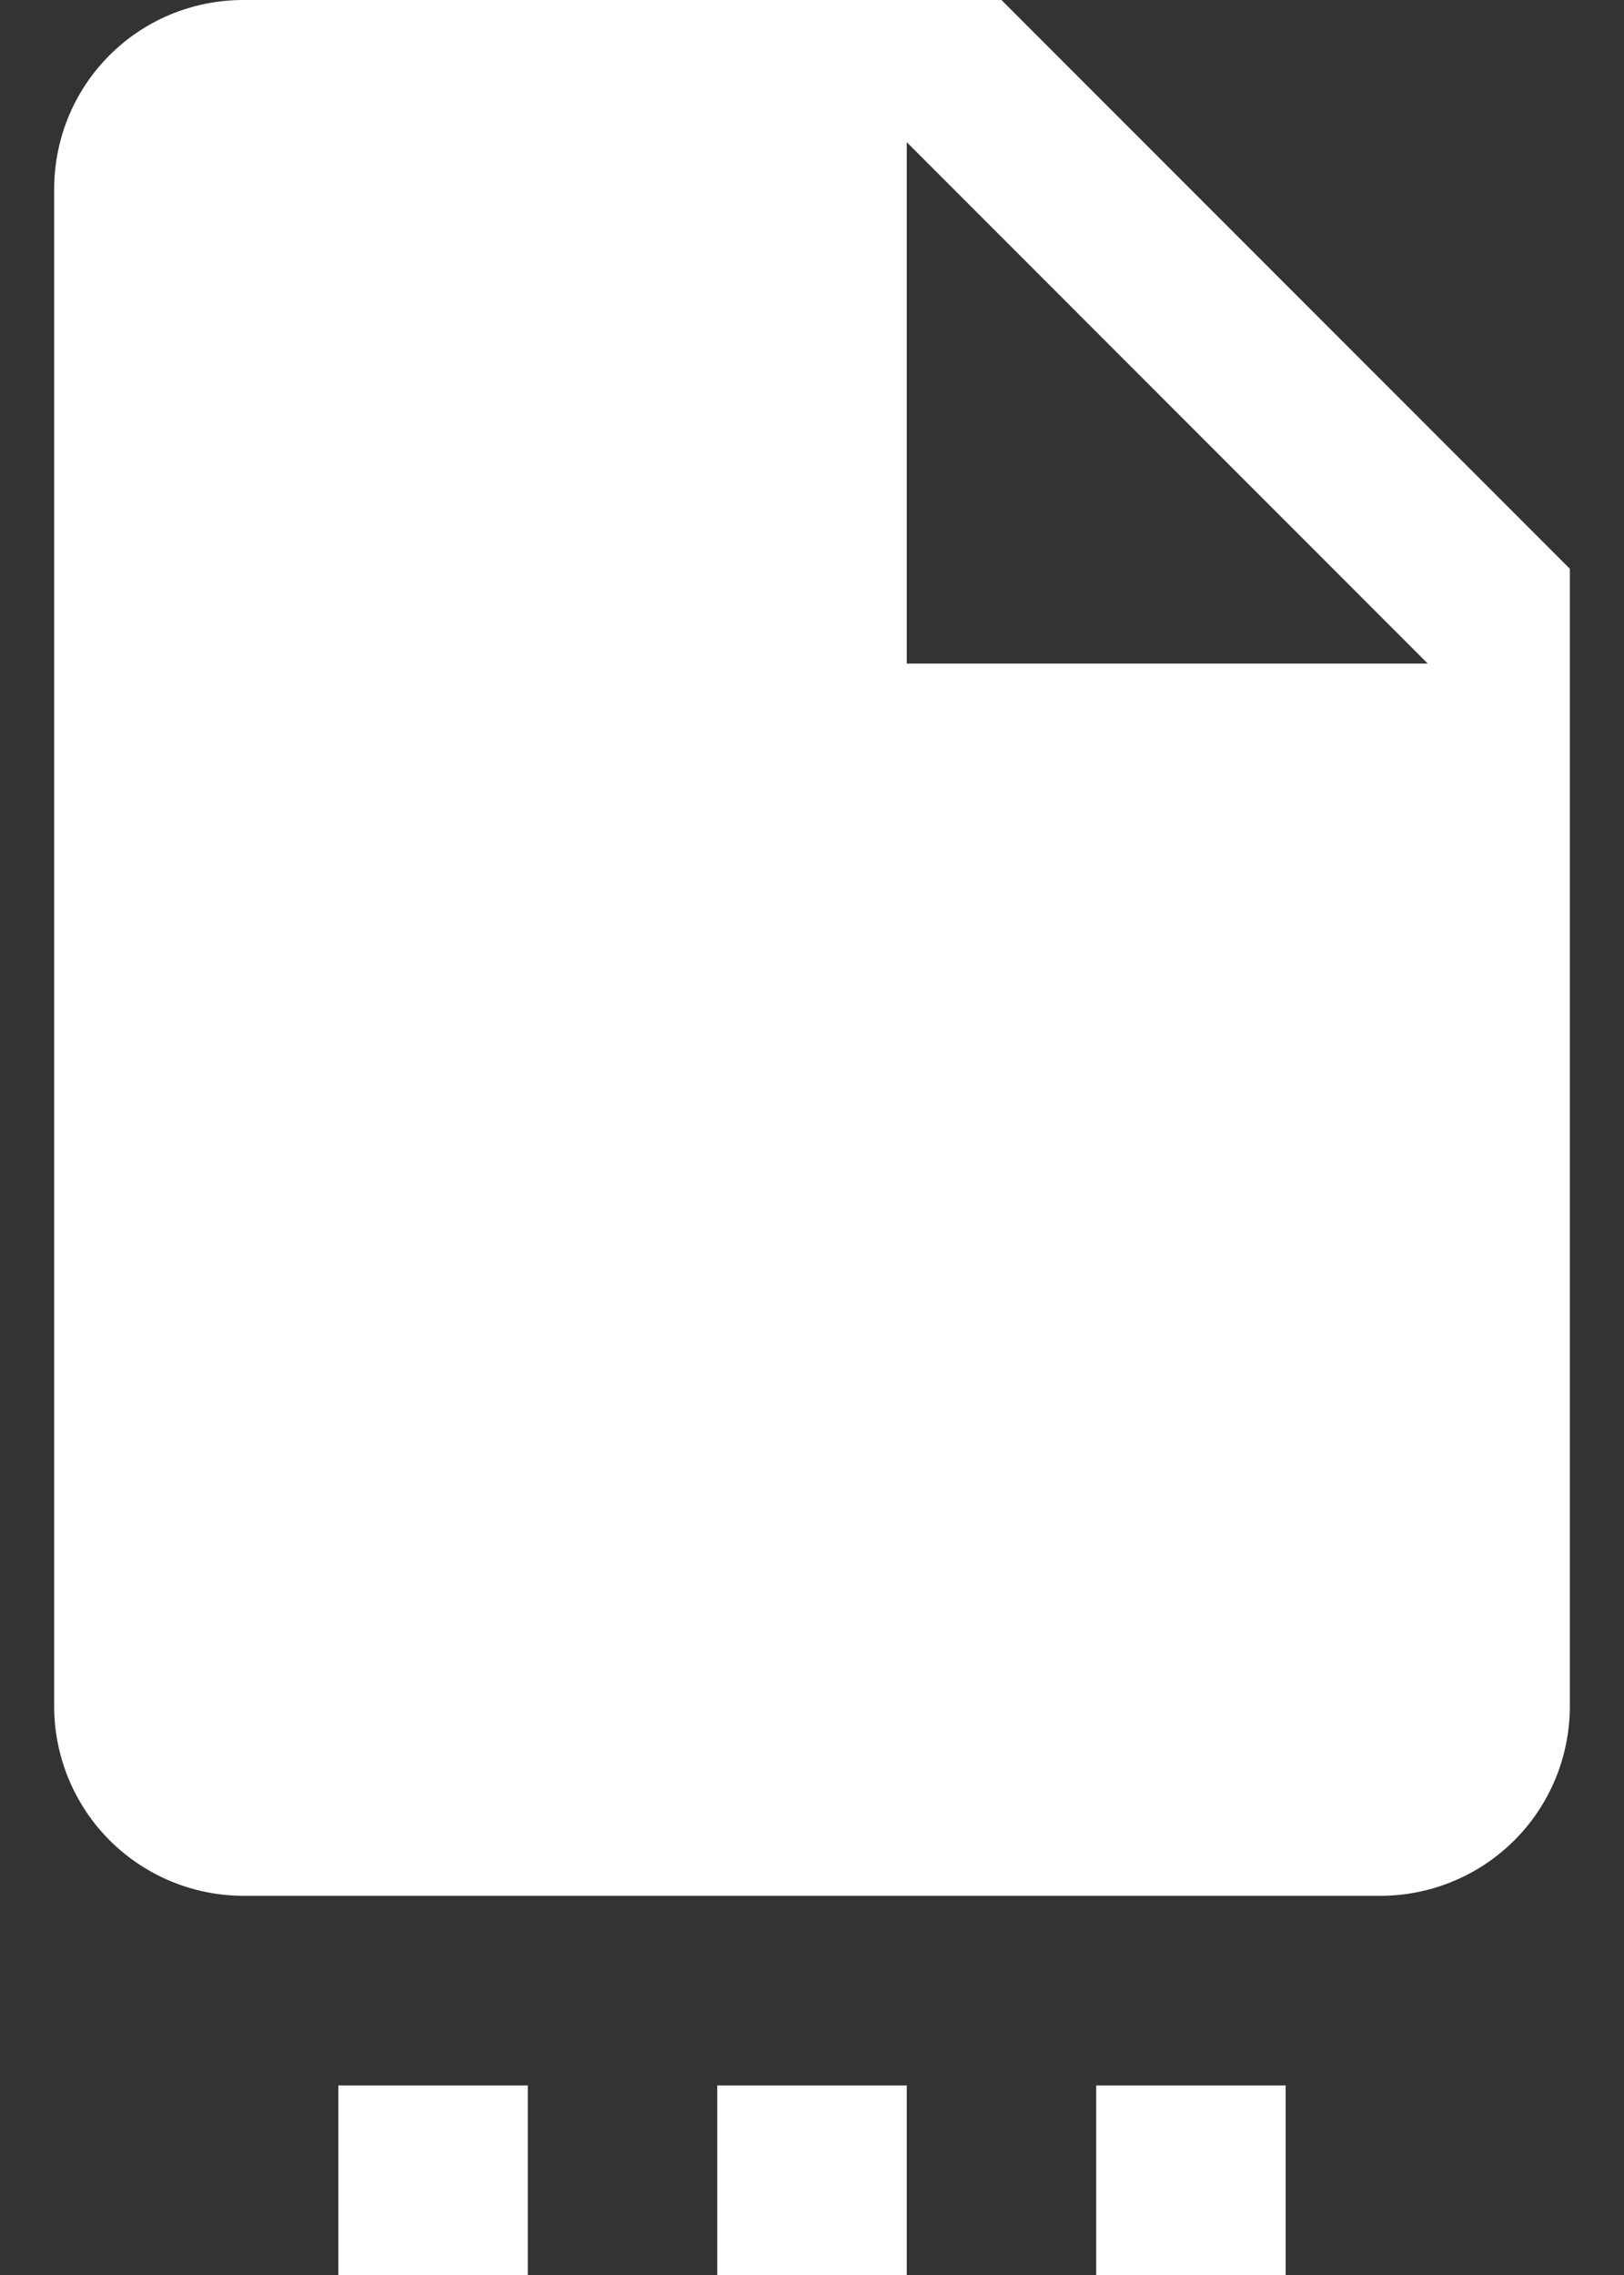 <svg width="20" height="28" viewBox="0 0 20 28" fill="none" xmlns="http://www.w3.org/2000/svg">
<rect x="0" y="0" width="20" height="28" fill="#333333" stroke="none"/>
<path d="M3 0C1.705 0 0.667 1.038 0.667 2.333V21C0.667 21.619 0.913 22.212 1.35 22.65C1.788 23.087 2.381 23.333 3 23.333H17C17.619 23.333 18.212 23.087 18.65 22.65C19.088 22.212 19.333 21.619 19.333 21V7L12.333 0H3ZM11.167 1.75L17.583 8.167H11.167V1.75ZM4.167 25.667V28H6.5V25.667H4.167ZM8.833 25.667V28H11.167V25.667H8.833ZM13.5 25.667V28H15.833V25.667H13.5Z" fill="white"/>
</svg>

